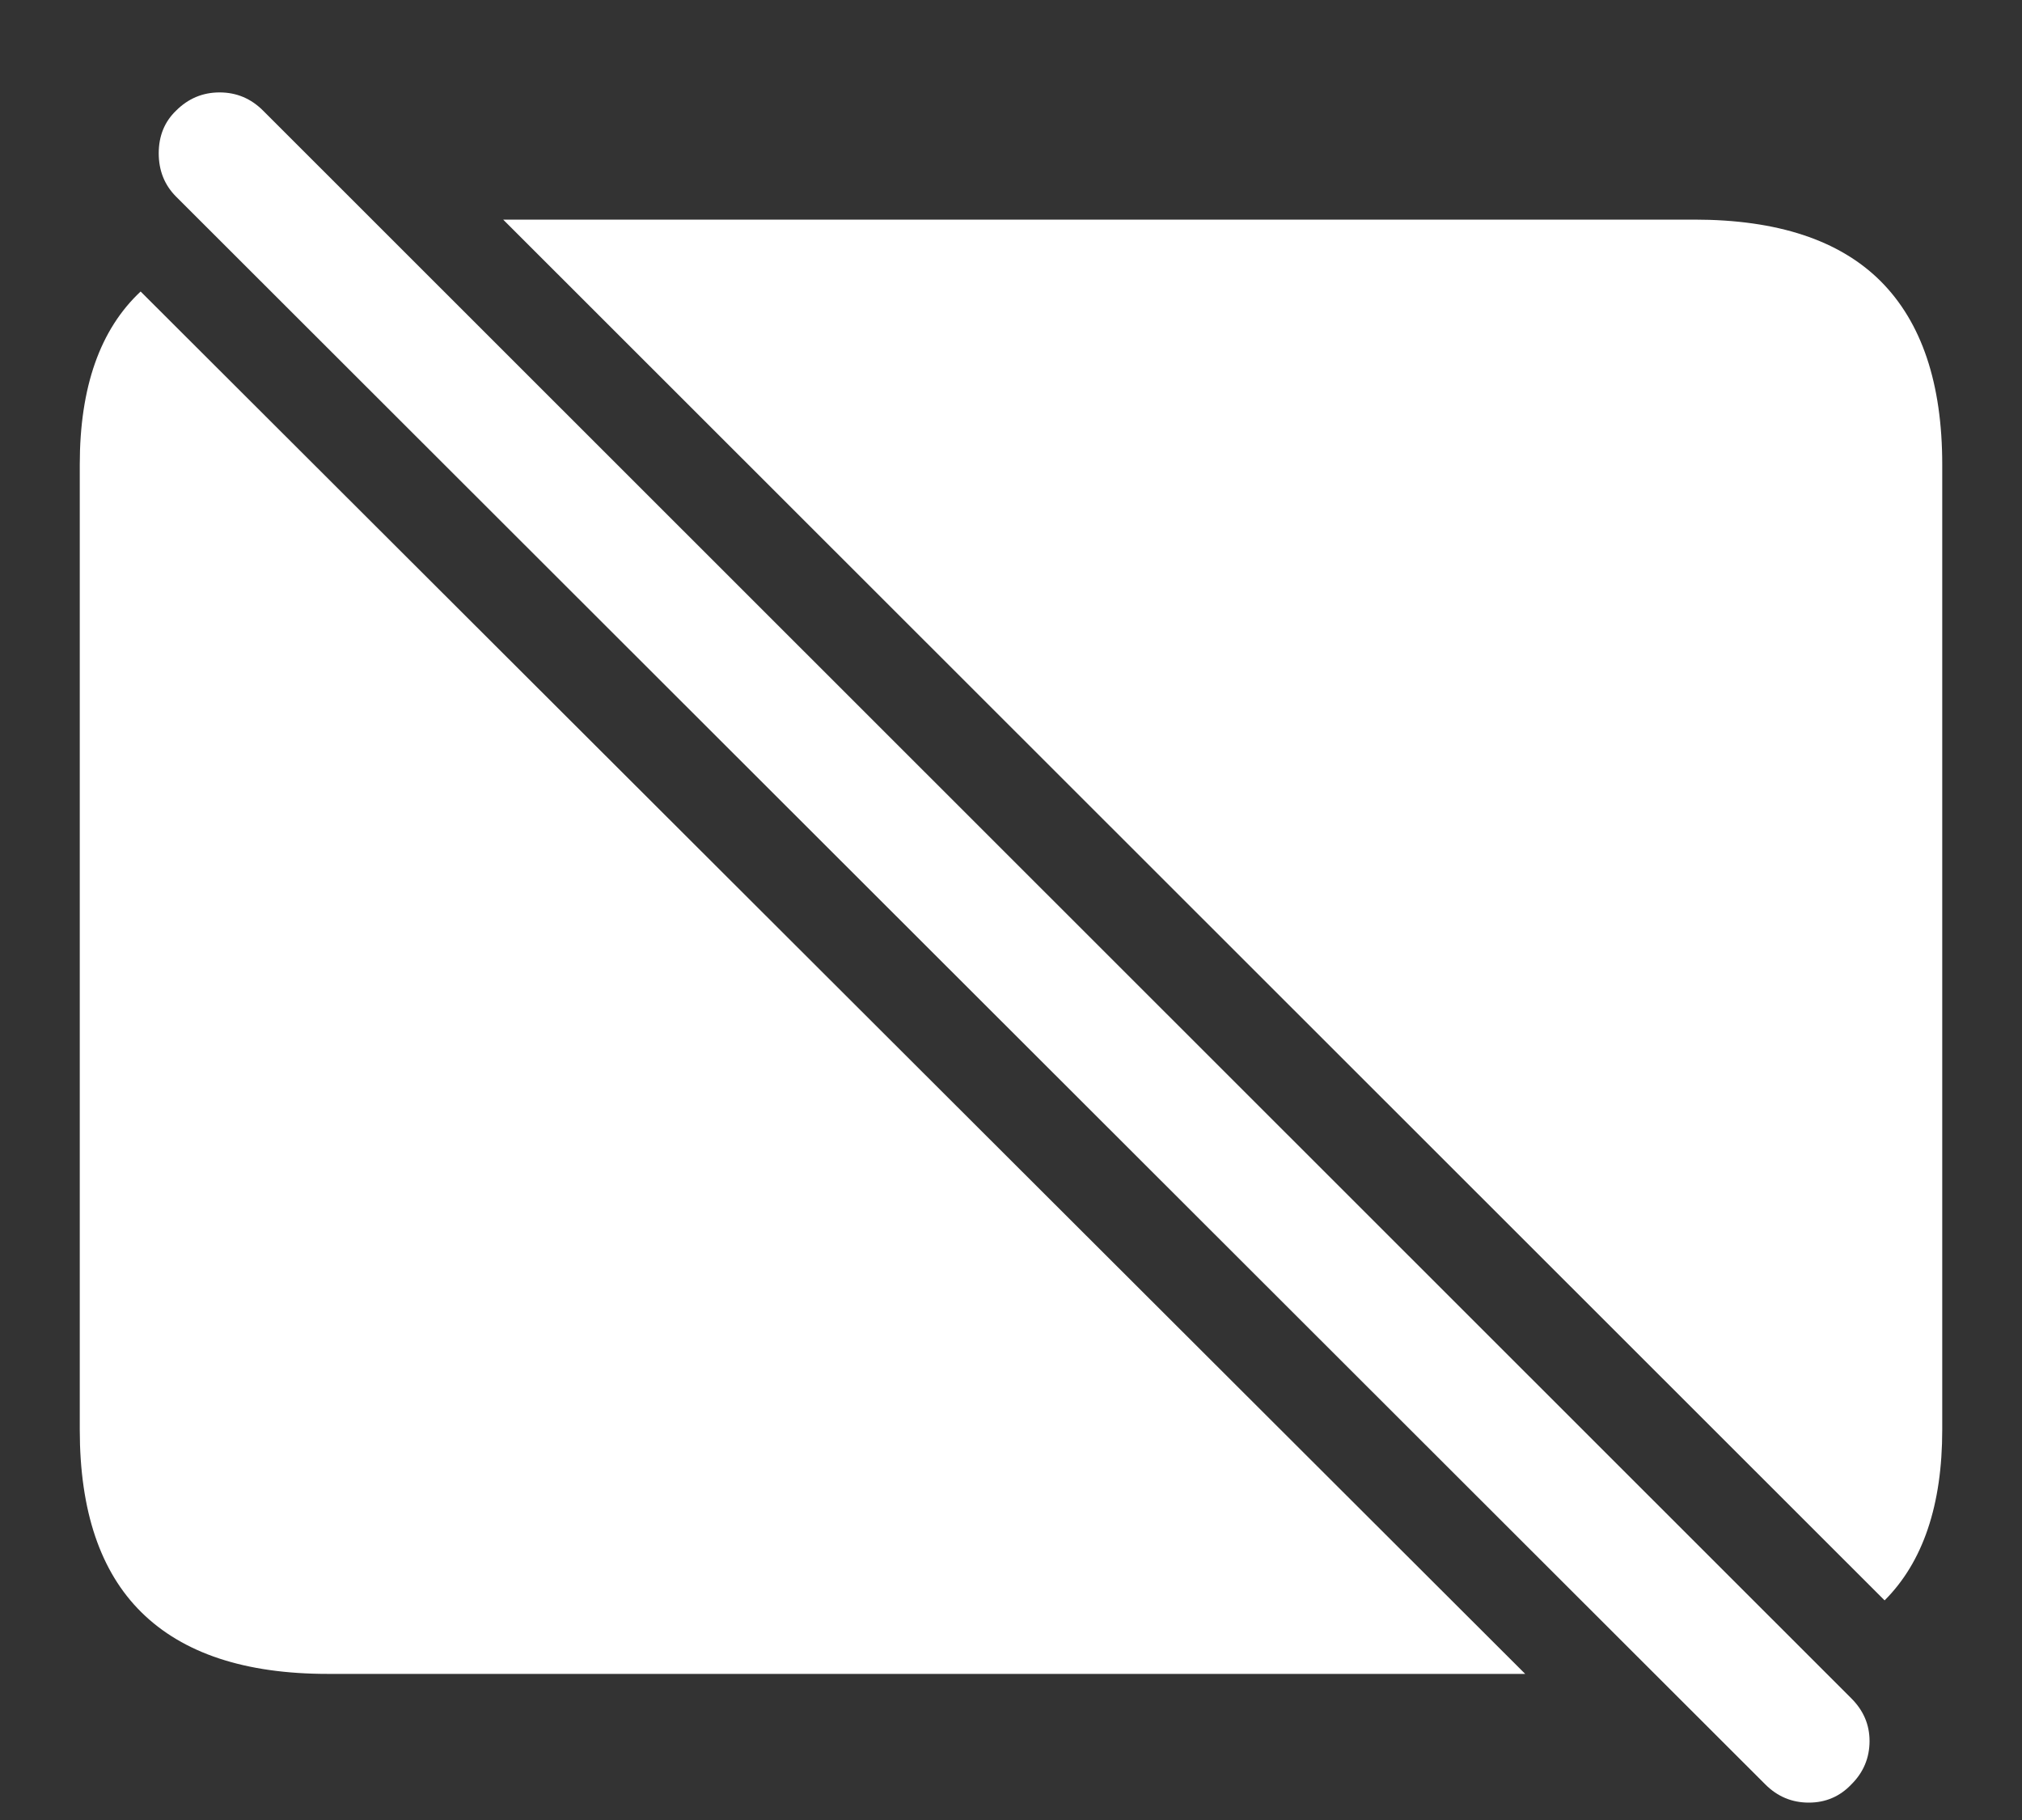 <svg width="20" height="18" viewBox="0 0 20 18" fill="none" xmlns="http://www.w3.org/2000/svg">
<rect x="0" y="0" width="20" height="18" fill="#333333" stroke="none"/>
<path d="M16.758 2.172H4.977L18.641 15.828C19.021 15.448 19.211 14.885 19.211 14.141V4.594C19.211 3.792 19.008 3.188 18.602 2.781C18.195 2.375 17.581 2.172 16.758 2.172ZM3.242 16.555H15.086L1.391 2.883C0.99 3.258 0.789 3.828 0.789 4.594V14.141C0.789 14.943 0.992 15.544 1.398 15.945C1.81 16.352 2.424 16.555 3.242 16.555ZM17.461 17.648C17.581 17.768 17.724 17.828 17.891 17.828C18.057 17.828 18.198 17.768 18.312 17.648C18.432 17.529 18.492 17.385 18.492 17.219C18.492 17.057 18.432 16.917 18.312 16.797L2.602 1.094C2.482 0.974 2.339 0.914 2.172 0.914C2.005 0.914 1.862 0.974 1.742 1.094C1.628 1.203 1.57 1.344 1.57 1.516C1.57 1.688 1.628 1.831 1.742 1.945L17.461 17.648Z" fill="white"/>
</svg>
